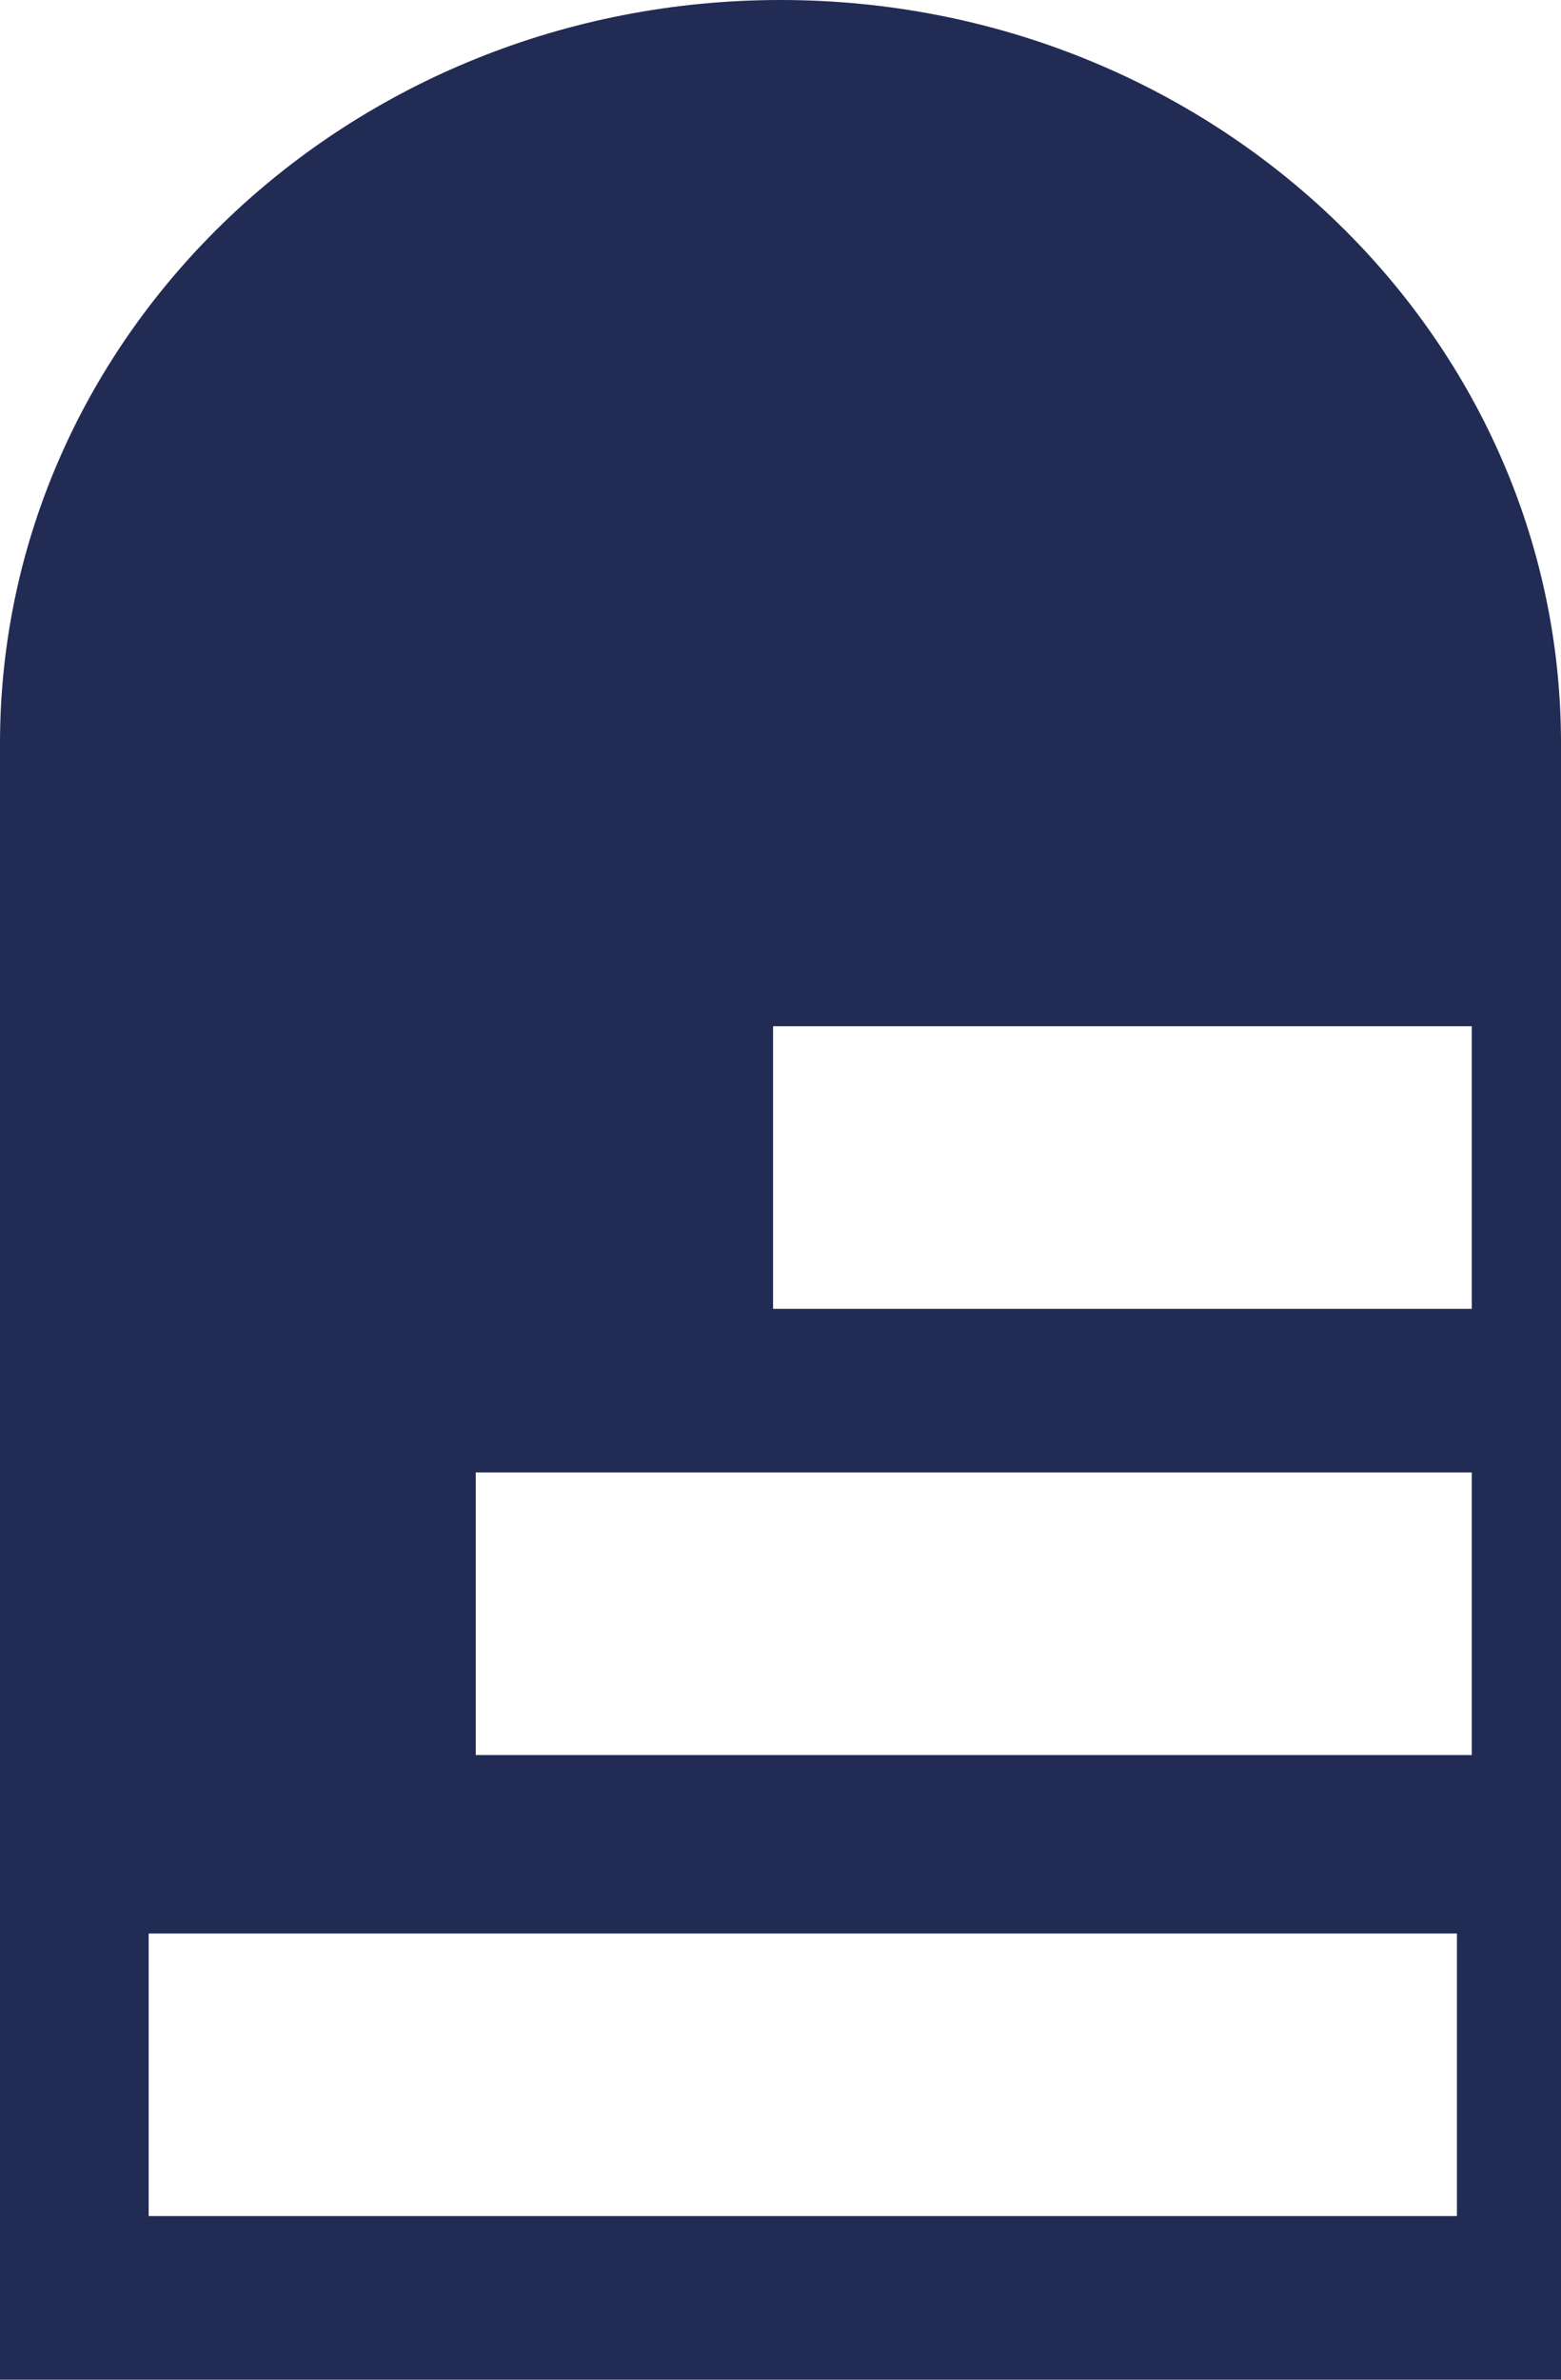 <svg xmlns="http://www.w3.org/2000/svg" viewBox="0 0 105 160"><defs><style>.cls-1{fill:#222b54;}</style></defs><g id="Layer_2" data-name="Layer 2"><g id="Layer_1-2" data-name="Layer 1"><path class="cls-1" d="M52.5,0C23.51,0,0,22.39,0,50V160H105V50C105,22.39,81.49,0,52.5,0ZM98,149H10V130H98Zm1-31H32V99H99Zm0-30H52V69H99Z"/></g></g></svg>